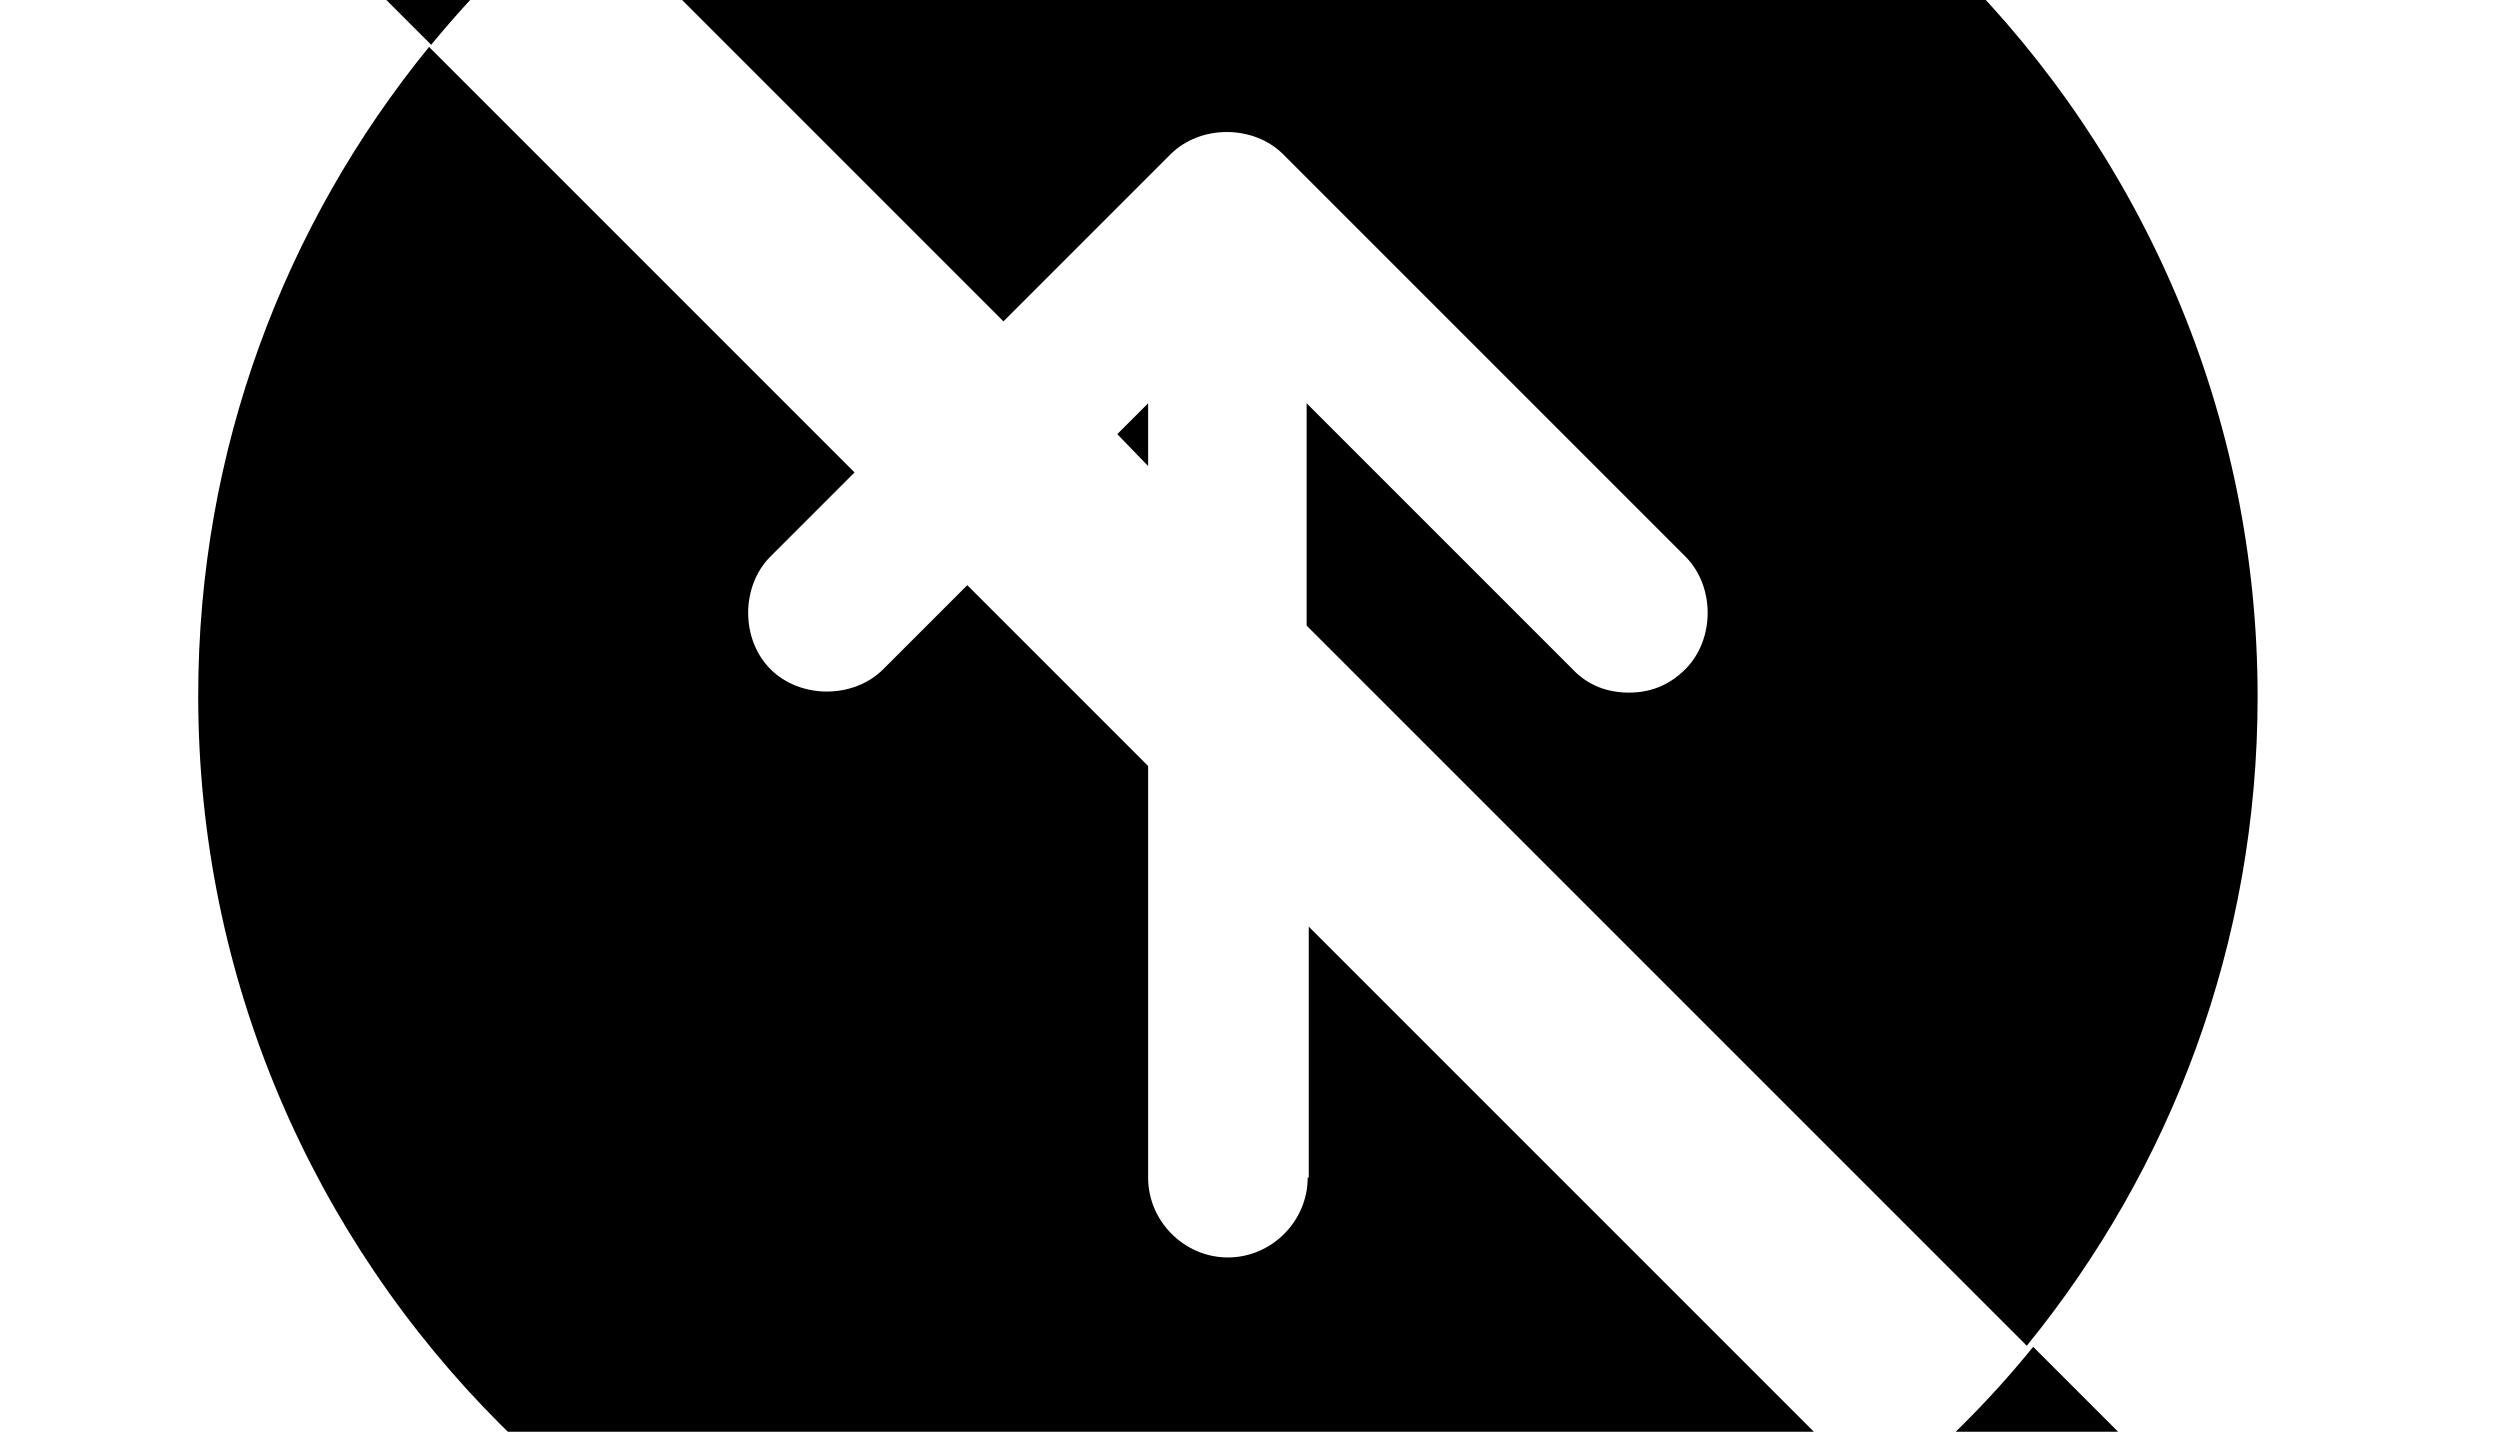 <?xml version="1.0" standalone="no"?><!DOCTYPE svg PUBLIC "-//W3C//DTD SVG 1.1//EN" "http://www.w3.org/Graphics/SVG/1.1/DTD/svg11.dtd"><svg t="1608281337363" class="icon" viewBox="0 0 1788 1024" version="1.1" xmlns="http://www.w3.org/2000/svg" p-id="4253" xmlns:xlink="http://www.w3.org/1999/xlink" width="349.219" height="200"><defs><style type="text/css"></style></defs><path d="M-1205.593-75.233L360.106 1491.226M821.143 288.423l-22.063 22.063 22.063 22.824zM935.261 842.275c0 31.192-25.867 57.059-57.059 57.059s-57.059-25.867-57.059-57.059v-294.424l-129.334-129.334-60.102 60.102c-21.302 21.302-59.341 21.302-80.643 0s-21.302-59.341 0-80.643l60.102-60.102-304.315-304.315c-103.467 127.051-165.091 288.338-165.091 464.08 0 406.26 330.181 737.202 737.202 737.202 175.742 0 337.789-61.624 464.08-165.091l-407.021-407.021v179.546z" p-id="4254"></path><path d="M414.122-73.712l303.554 303.554 119.443-119.443c21.302-21.302 59.341-21.302 80.643 0l287.577 287.577c21.302 21.302 21.302 59.341 0 80.643-12.173 12.173-25.867 16.737-40.322 16.737s-28.91-4.565-40.322-16.737l-190.197-190.197v159.004l515.053 515.053c103.467-127.051 165.091-288.338 165.091-464.08 0-406.26-330.181-737.202-737.202-737.202-174.981 0-336.268 61.624-462.558 163.569L151.651-339.226l-53.255 54.016-54.016 53.255 263.993 263.993c31.953-38.8 66.949-73.796 105.749-105.749zM1454.117 963.24c-31.953 39.561-68.471 75.318-107.271 107.271l263.993 263.993 107.271-107.271-263.993-263.993z" p-id="4255"></path></svg>